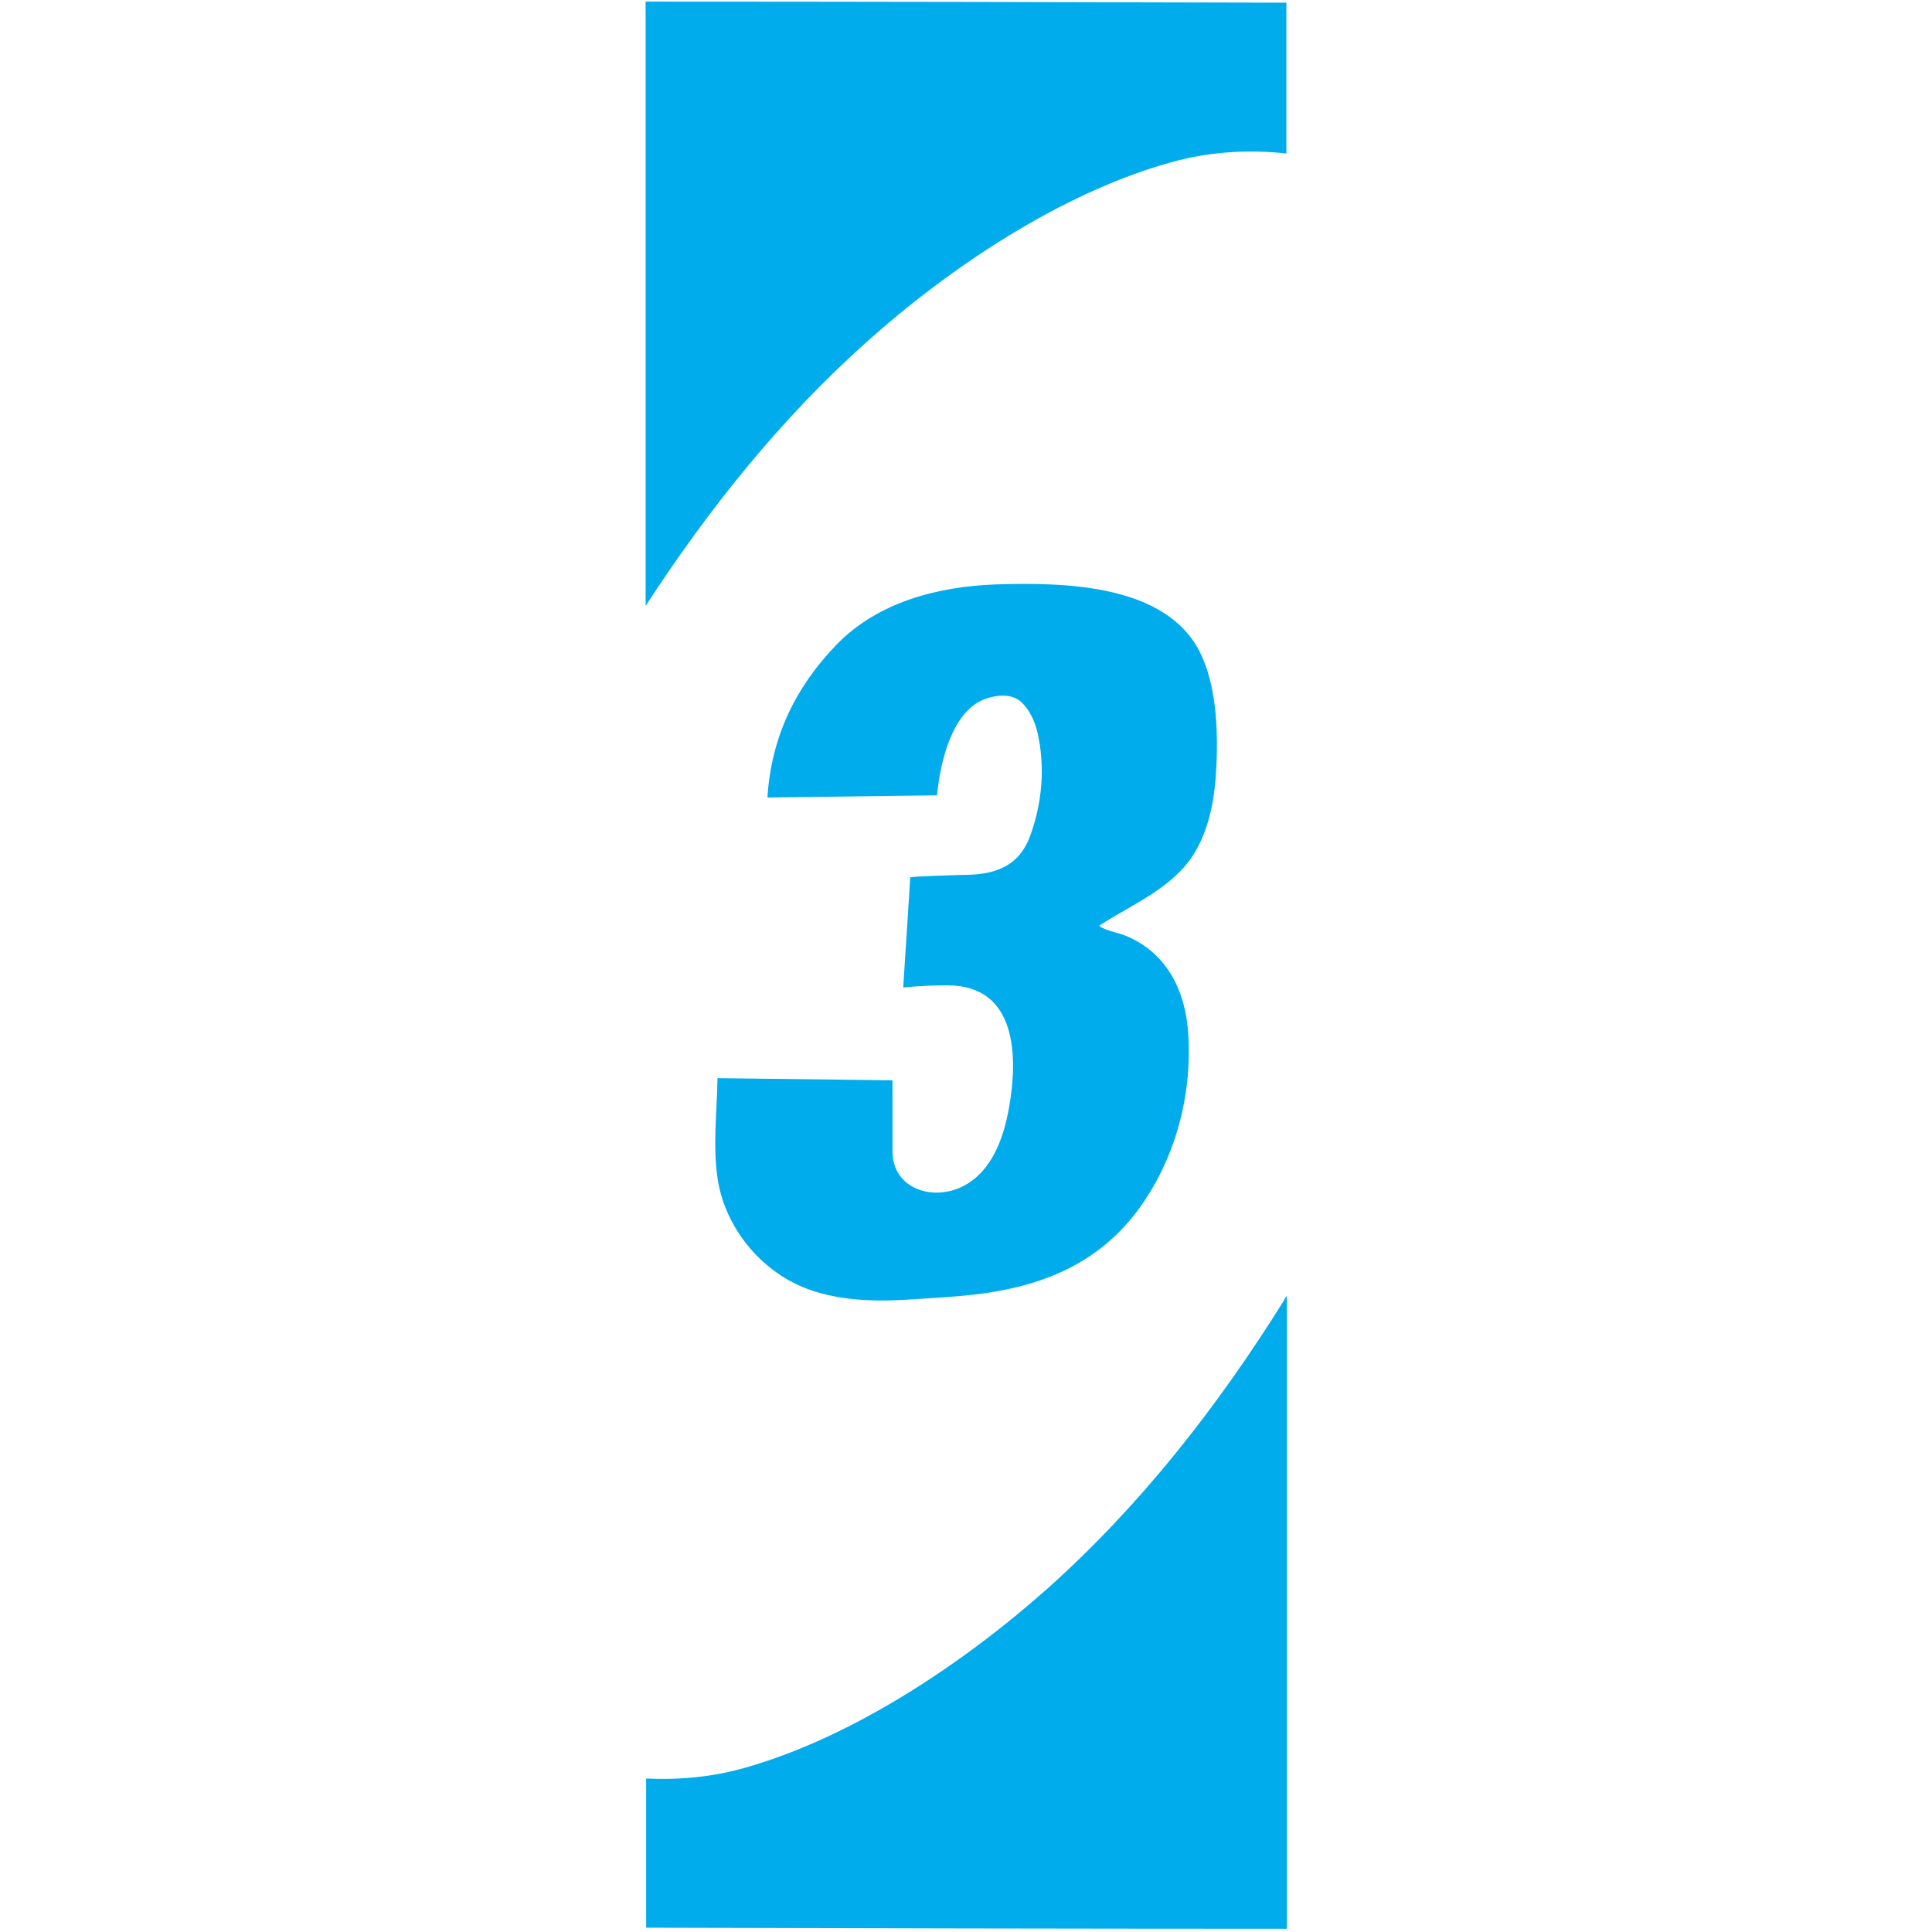 <?xml version="1.0" encoding="utf-8"?>
<!-- Generator: Adobe Illustrator 22.1.0, SVG Export Plug-In . SVG Version: 6.00 Build 0)  -->
<svg version="1.1" id="Layer_1" xmlns="http://www.w3.org/2000/svg" xmlns:xlink="http://www.w3.org/1999/xlink" x="0px" y="0px"
	 viewBox="0 0 360 360" style="enable-background:new 0 0 360 360;" xml:space="preserve">
<style type="text/css">
	.st0{fill:none;}
	.st1{fill:#00ACEC;}
</style>
<g>
	<path class="st0" d="M138.7,329.3c20.2-5.7,41-19.5,56.5-33.5c17.3-15.5,31.6-33.8,43.9-53.5c0.2-0.3,0.4-0.6,0.5-0.9V28.6
		c-7.3-0.8-14.8-0.3-21.7,1.7c-20.2,5.7-41,19.5-56.5,33.5c-16,14.4-29.5,31.1-41.1,49.1v218.4C126.5,331.6,132.8,331,138.7,329.3z
		 M142.2,132.1c9.4,1.4,21.1-0.2,29.1-5.8c2.5-1.7,4-3.9,5.2-6.6c0.5-1.1,3.1-7.3,3.1-7.3l26-0.4l-17.8,128.7l-34.1,0.4l12.6-87.9
		l-25.2,0.4C141,153.6,142.2,132.1,142.2,132.1z"/>
	<path class="st1" d="M161.4,63.8C177,49.8,197.7,36,218,30.3c7-2,14.4-2.5,21.7-1.7V0.5c-32.9-0.1-84-0.2-119.4-0.2v112.6
		C132,94.9,145.4,78.1,161.4,63.8z"/>
	<path class="st1" d="M239.2,242.4c-12.3,19.7-26.6,38-43.9,53.5c-15.6,13.9-36.3,27.8-56.5,33.5c-5.9,1.7-12.2,2.3-18.4,2v27.8
		c34.1,0.1,85.1,0.2,119.4,0.2V241.5C239.5,241.8,239.3,242.1,239.2,242.4z"/>
	<path class="st1" d="M174.6,148.2l-31.6,0.4c0.7-11.1,5.1-20.4,12.8-28.4s18.9-10.9,29.7-11.3c12.7-0.4,32.5-0.2,38.5,13.5
		c2.8,6.3,3,14.6,2.6,21.4c-0.3,5.2-1.3,10.6-4,15.1c-4,6.6-11.7,9.6-17.8,13.6c1.2,1,3.9,1.3,5.5,2.1c7.2,3.2,10.6,10.1,11.1,17.9
		c0.8,11.7-2.5,23.9-9.6,33.3c-8.2,10.8-19.9,14.6-33,15.7c-3.4,0.3-6.9,0.5-10.3,0.7c-6.6,0.4-14.1,0-20.1-2.9
		c-7.7-3.7-13.5-11.4-14.7-19.8c-0.9-6-0.1-12.5,0-18.6l32.6,0.4v13.2c0,7.1,7.7,9.5,13.4,6.4c5.2-2.8,7.3-8.9,8.3-14.4
		c1.7-9.5,1.6-22.9-11.5-22.9c-4.5,0-8.2,0.4-8.2,0.4s1.3-20,1.3-20.5c0-0.2,10.2-0.5,11.1-0.5c5.1-0.2,9.2-1.8,11.2-7.1
		c2.3-6.2,2.9-13,1.4-19.5c-0.5-2-1.4-4-2.9-5.5c-2-1.9-5.1-1.3-7-0.6C177.3,132.7,175.2,142.1,174.6,148.2z"/>
</g>
</svg>
